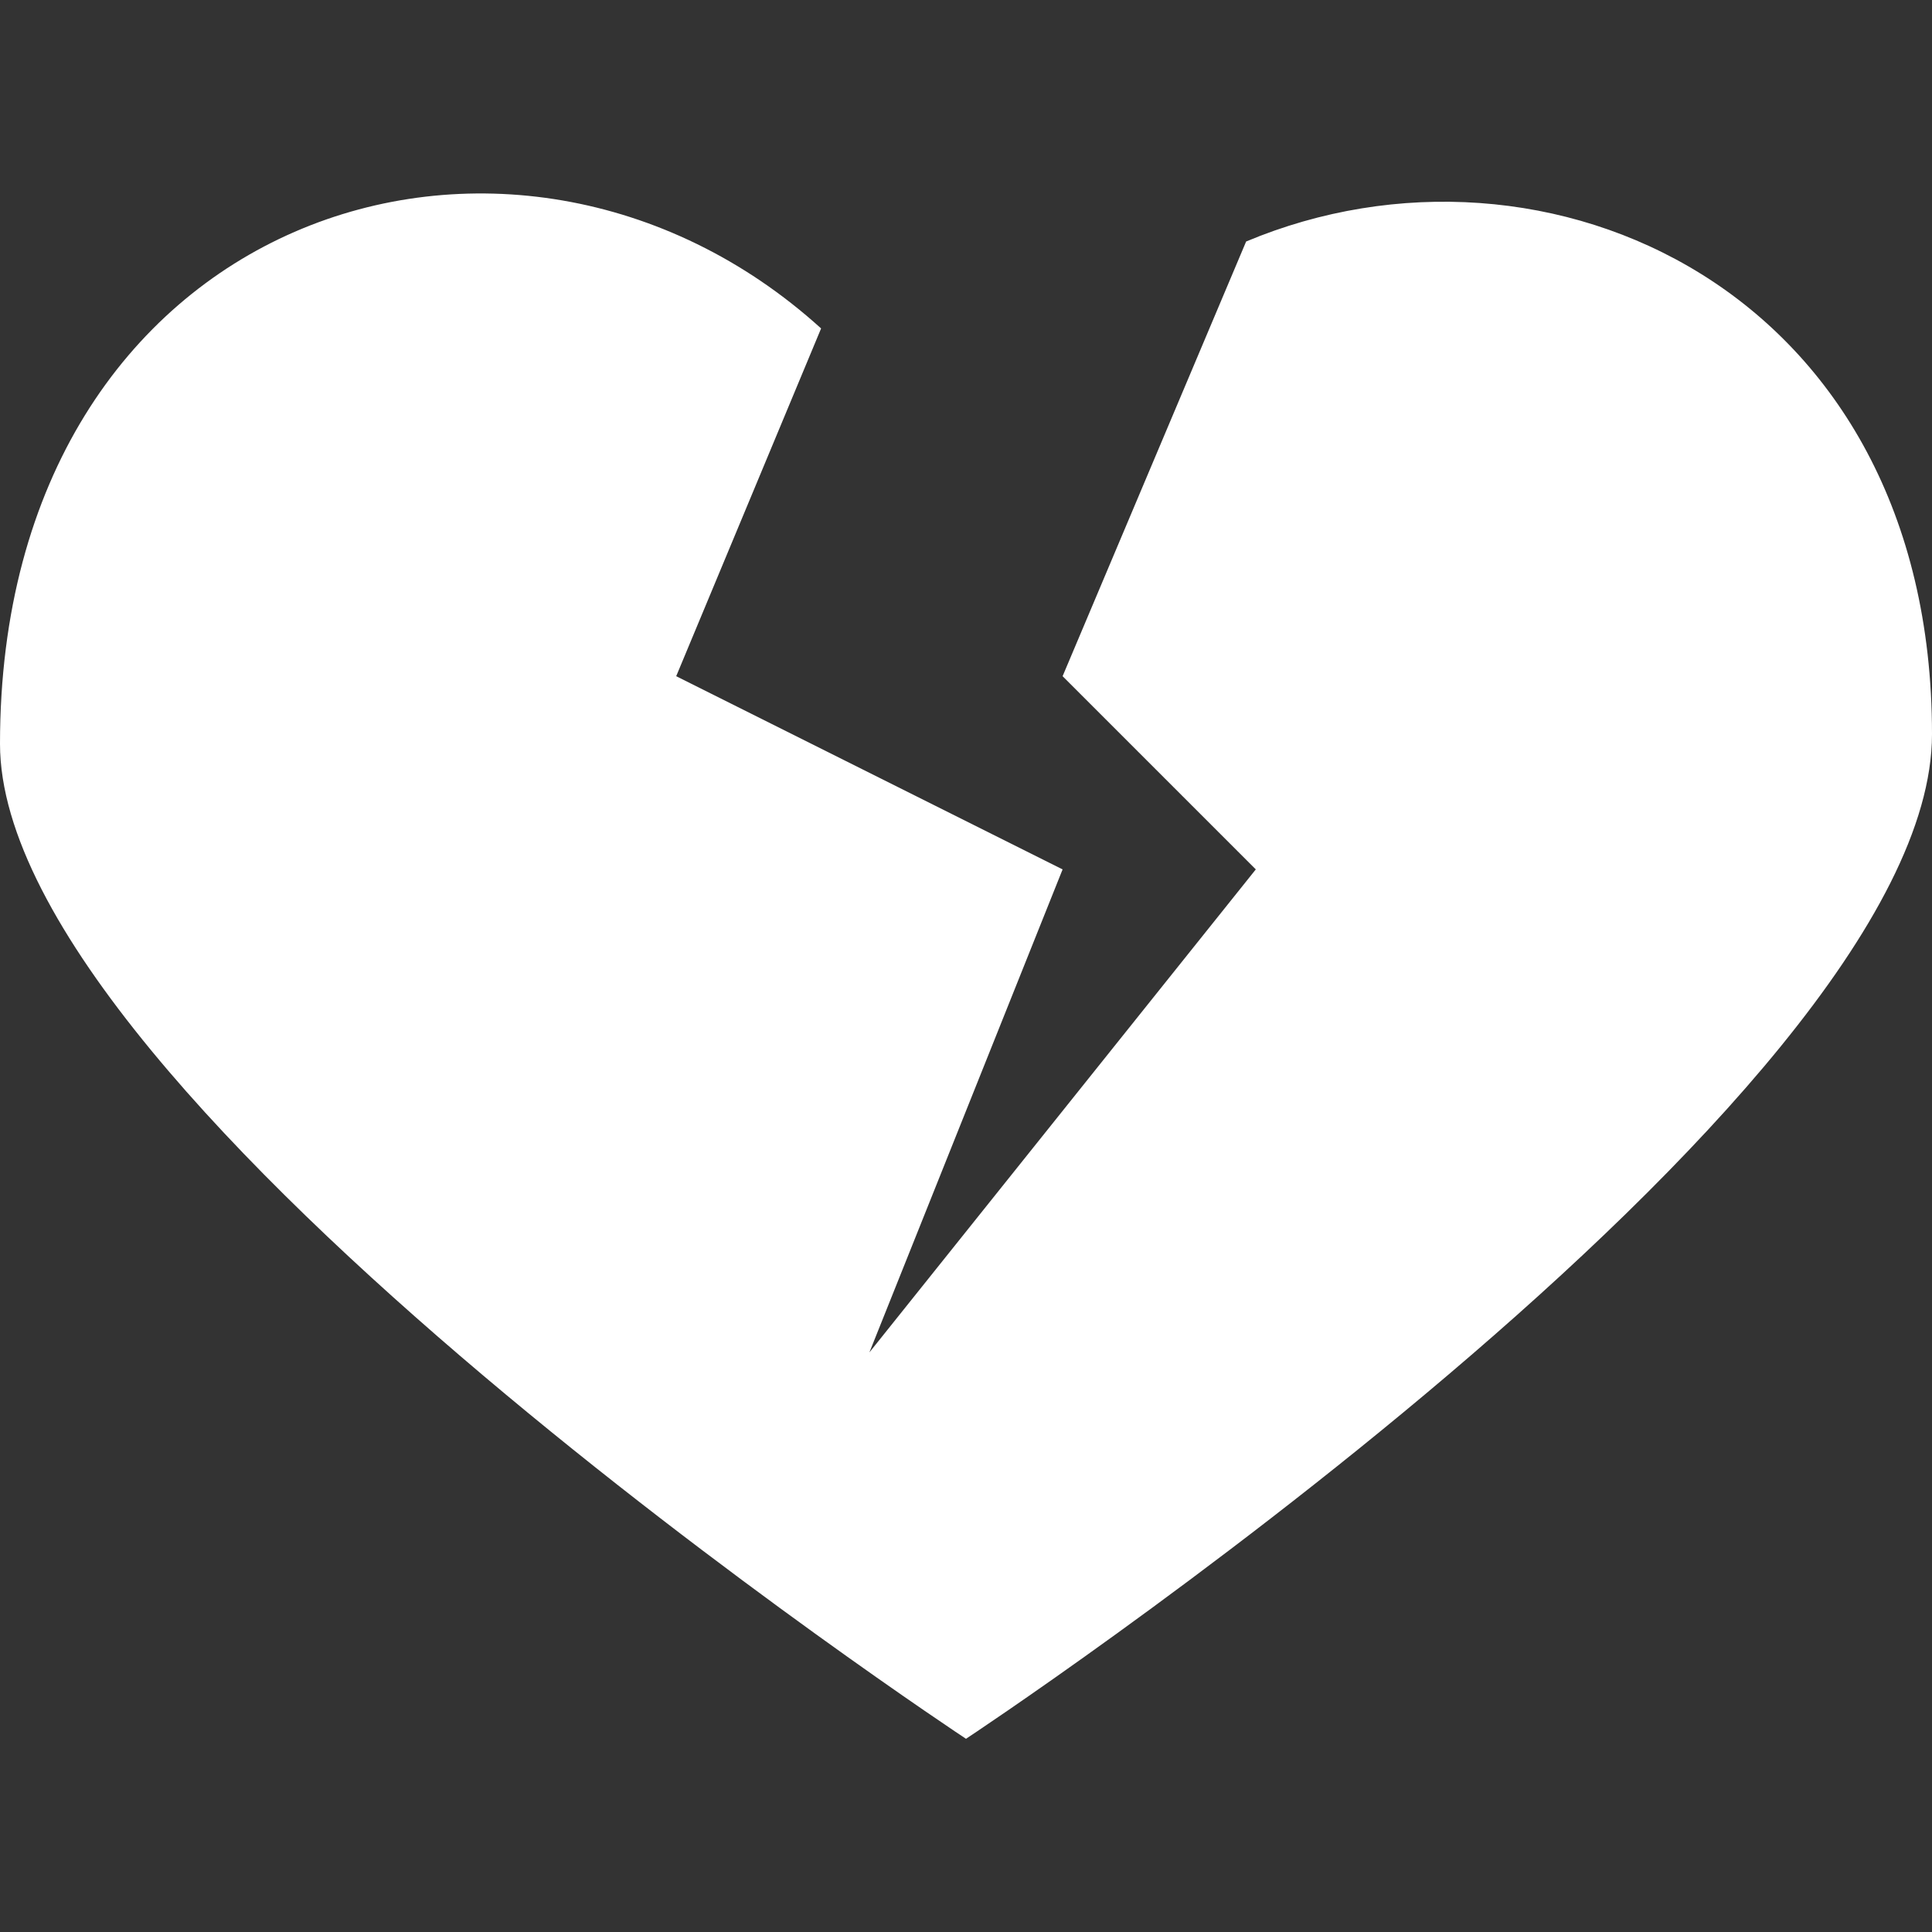 <?xml version="1.0" standalone="no"?><!DOCTYPE svg PUBLIC "-//W3C//DTD SVG 1.1//EN" "http://www.w3.org/Graphics/SVG/1.1/DTD/svg11.dtd"><svg class="icon" style="" viewBox="0 0 1024 1024" version="1.1" xmlns="http://www.w3.org/2000/svg" p-id="16222" xmlns:xlink="http://www.w3.org/1999/xlink" width="16" height="16"><rect x="0" y="0" width="1024" height="1024" fill="#333333" stroke="none"/><defs><style type="text/css"><![CDATA[

]]></style></defs><path d="M660.48 128 563.2 358.4l102.4 102.4-204.8 256 102.4-256L358.4 358.4l76.8-184.32C271.36 25.6 0 112.64 0 394.24 0 583.68 512 921.6 512 921.6s512-337.92 512-532.48C1024 153.6 819.2 61.44 660.48 128z" p-id="16223" fill="#fff"></path></svg>